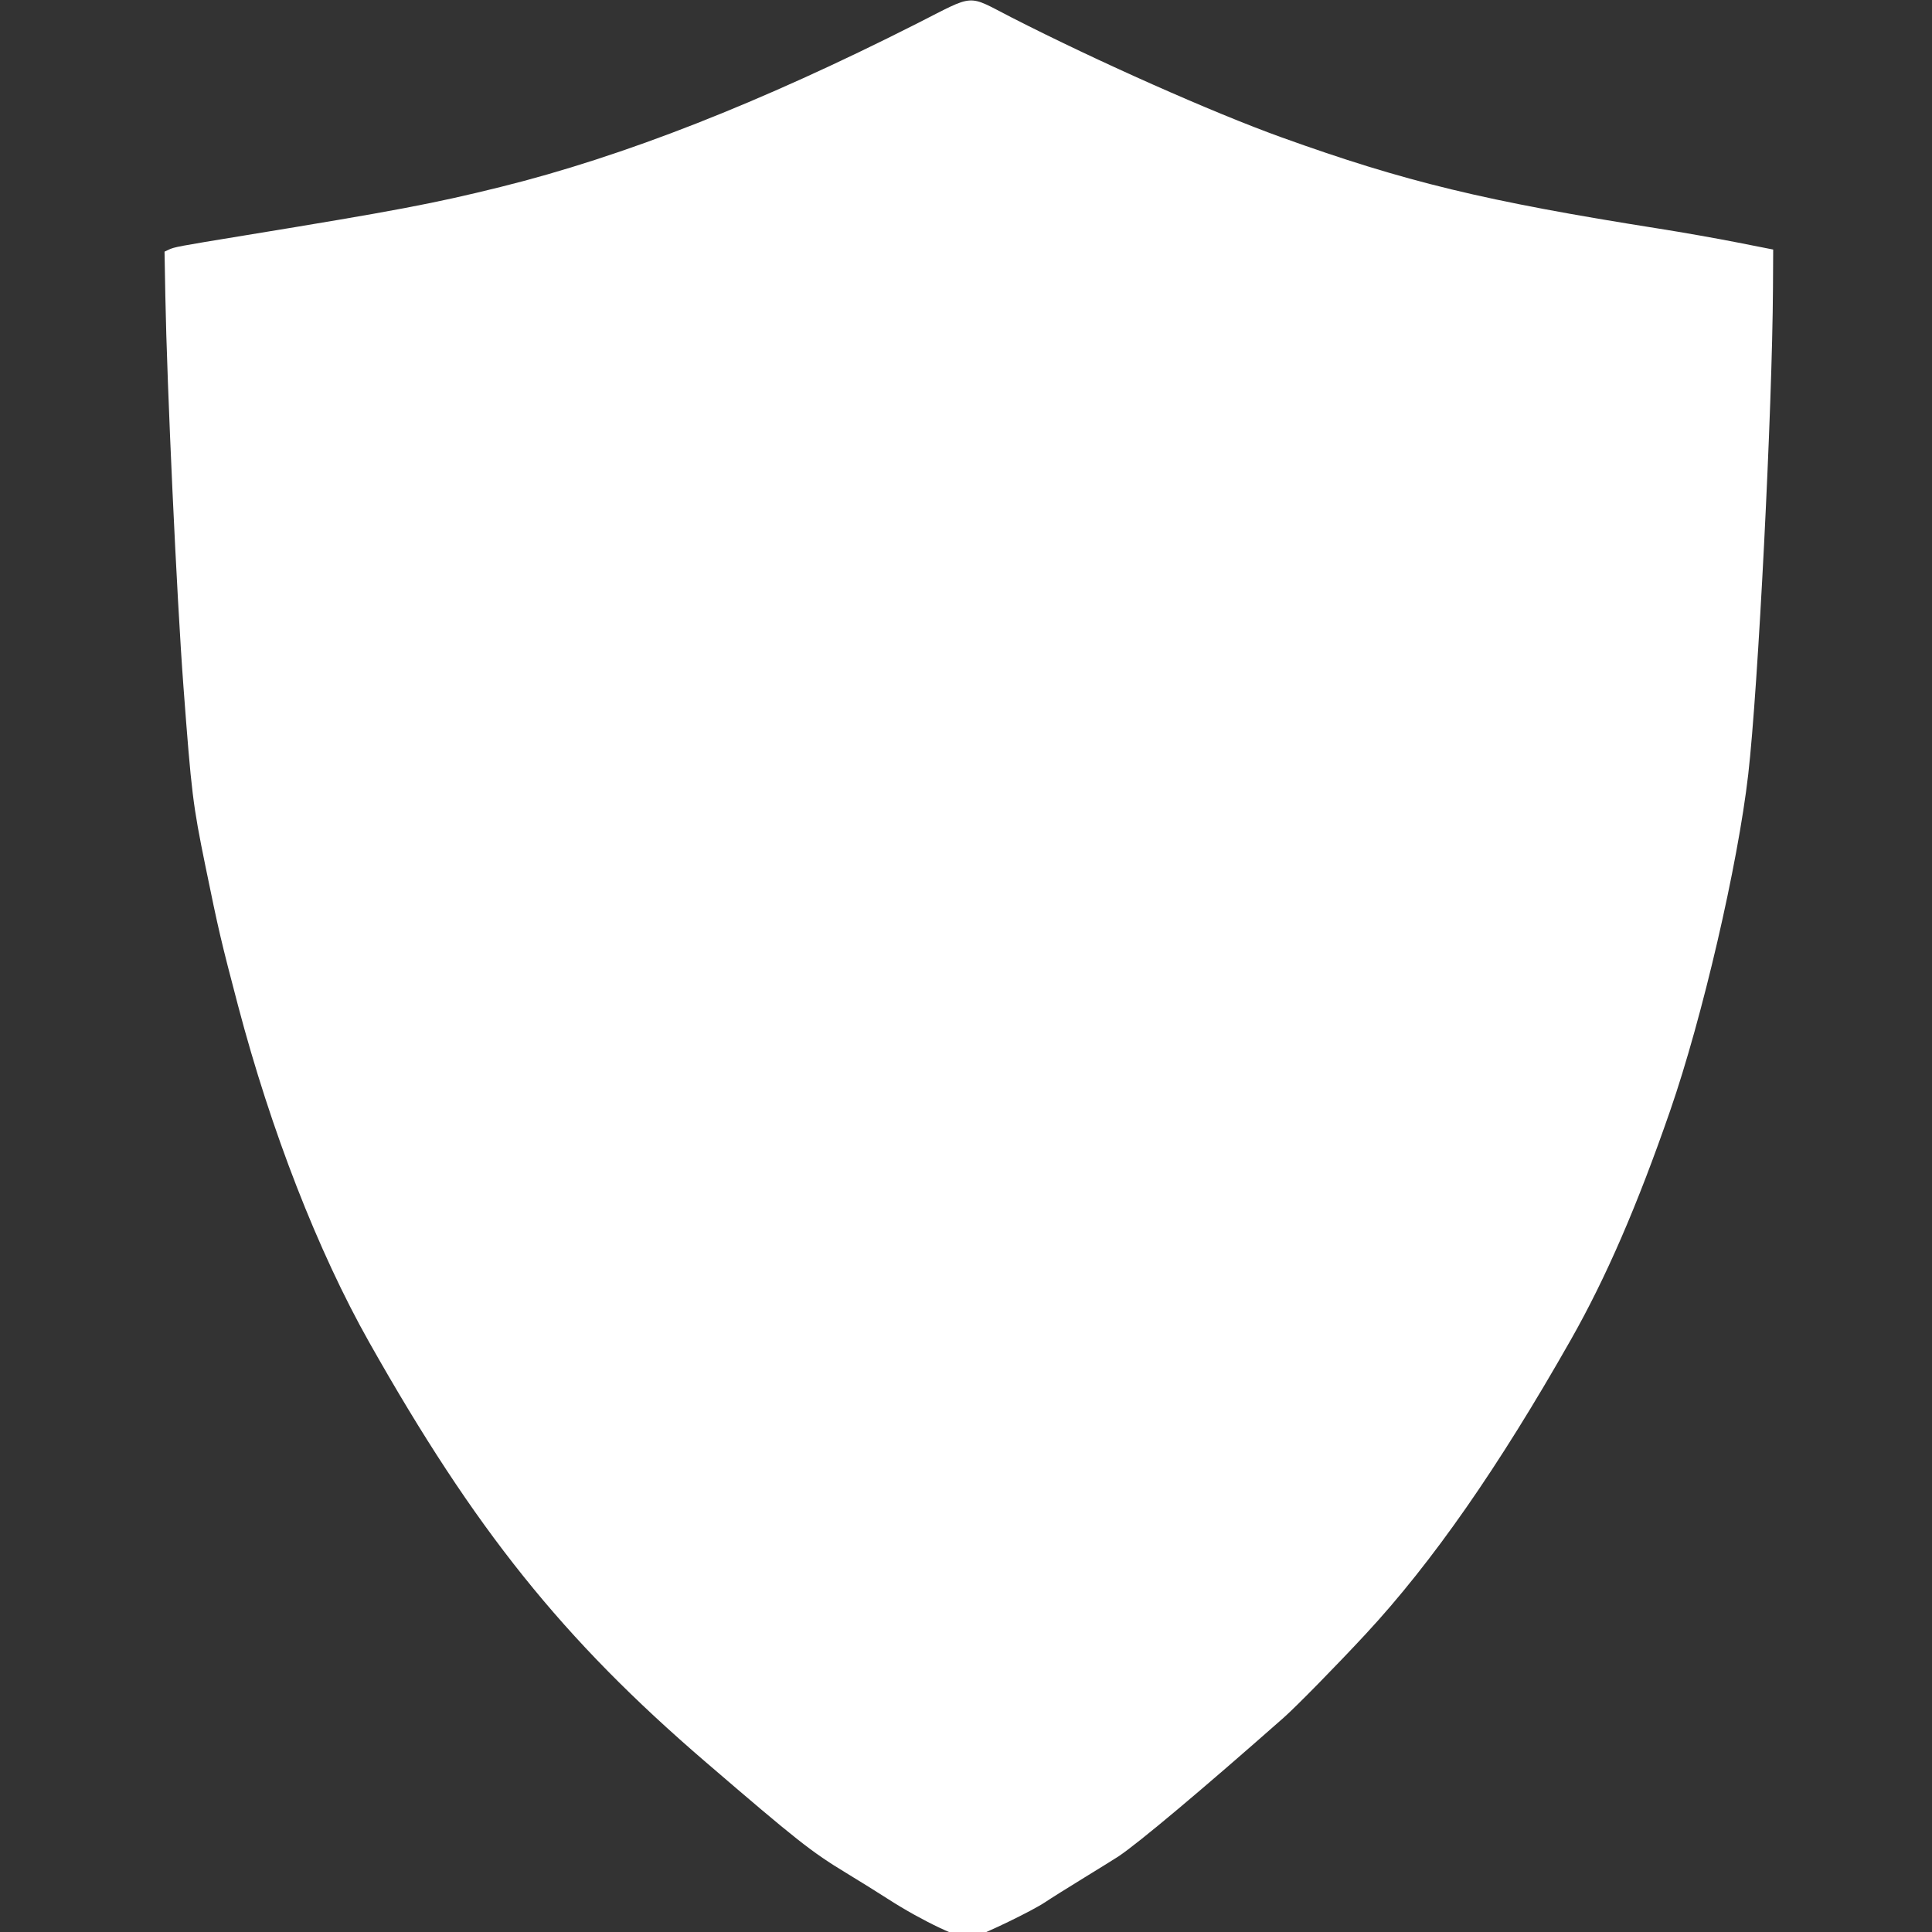 <?xml version="1.0" encoding="UTF-8" standalone="no"?>
<!DOCTYPE svg PUBLIC "-//W3C//DTD SVG 1.1//EN" "http://www.w3.org/Graphics/SVG/1.1/DTD/svg11.dtd">
<svg width="100%" height="100%" viewBox="0 0 64 64" version="1.1" xmlns="http://www.w3.org/2000/svg" xmlns:xlink="http://www.w3.org/1999/xlink" xml:space="preserve" xmlns:serif="http://www.serif.com/" style="fill-rule:evenodd;clip-rule:evenodd;stroke-linejoin:round;stroke-miterlimit:2;">
    <rect x="0" y="0" width="64" height="64" fill="#333333" stroke="none"/>
    <g transform="matrix(1,0,0,1,-792,0)">
        <g id="path0" transform="matrix(0.155,0,0,0.155,793.091,-4.906)">
            <path d="M188.868,36.714C155.488,53.615 126.279,65.076 99.938,71.609C85.608,75.163 77.636,76.672 45.055,81.999C30.86,84.32 30.222,84.44 28.979,85.03L28.126,85.435L28.296,94.851C28.643,114.075 30.744,159.417 32.165,178.355C33.88,201.206 34.17,203.574 36.859,216.735C39.649,230.382 40.237,232.899 43.819,246.506C50.879,273.326 60.916,299.102 71.85,318.491C94.425,358.525 113.212,381.965 143.774,408.23C163.297,425.008 166.361,427.426 173.849,431.963C176.609,433.635 180.643,436.148 182.814,437.548C189.965,442.161 198.841,446.36 200.421,445.879C203.336,444.992 213.515,440.068 216.327,438.185C217.551,437.364 221.336,434.989 224.737,432.905C228.139,430.822 231.422,428.782 232.035,428.372C236.378,425.463 249.922,414.09 267.296,398.759C269.985,396.386 278.584,387.619 284.882,380.829C299.071,365.532 313.215,345.237 328.67,317.996C336.191,304.742 342.866,289.346 349.908,269.017C356.795,249.137 364.358,216.557 366.59,197.155C368.703,178.798 371.738,119.101 371.879,93.142L371.923,84.984L364.131,83.447C359.845,82.601 352.387,81.285 347.557,80.523C310.37,74.652 293.227,70.505 266.79,60.985C252.14,55.709 227.364,44.702 209.106,35.359C199.435,30.409 201.608,30.264 188.868,36.714" style="fill:white;"/>
        </g>
        <g id="Layer1">
        </g>
        <g id="Layer11" serif:id="Layer1">
        </g>
    </g>
</svg>
